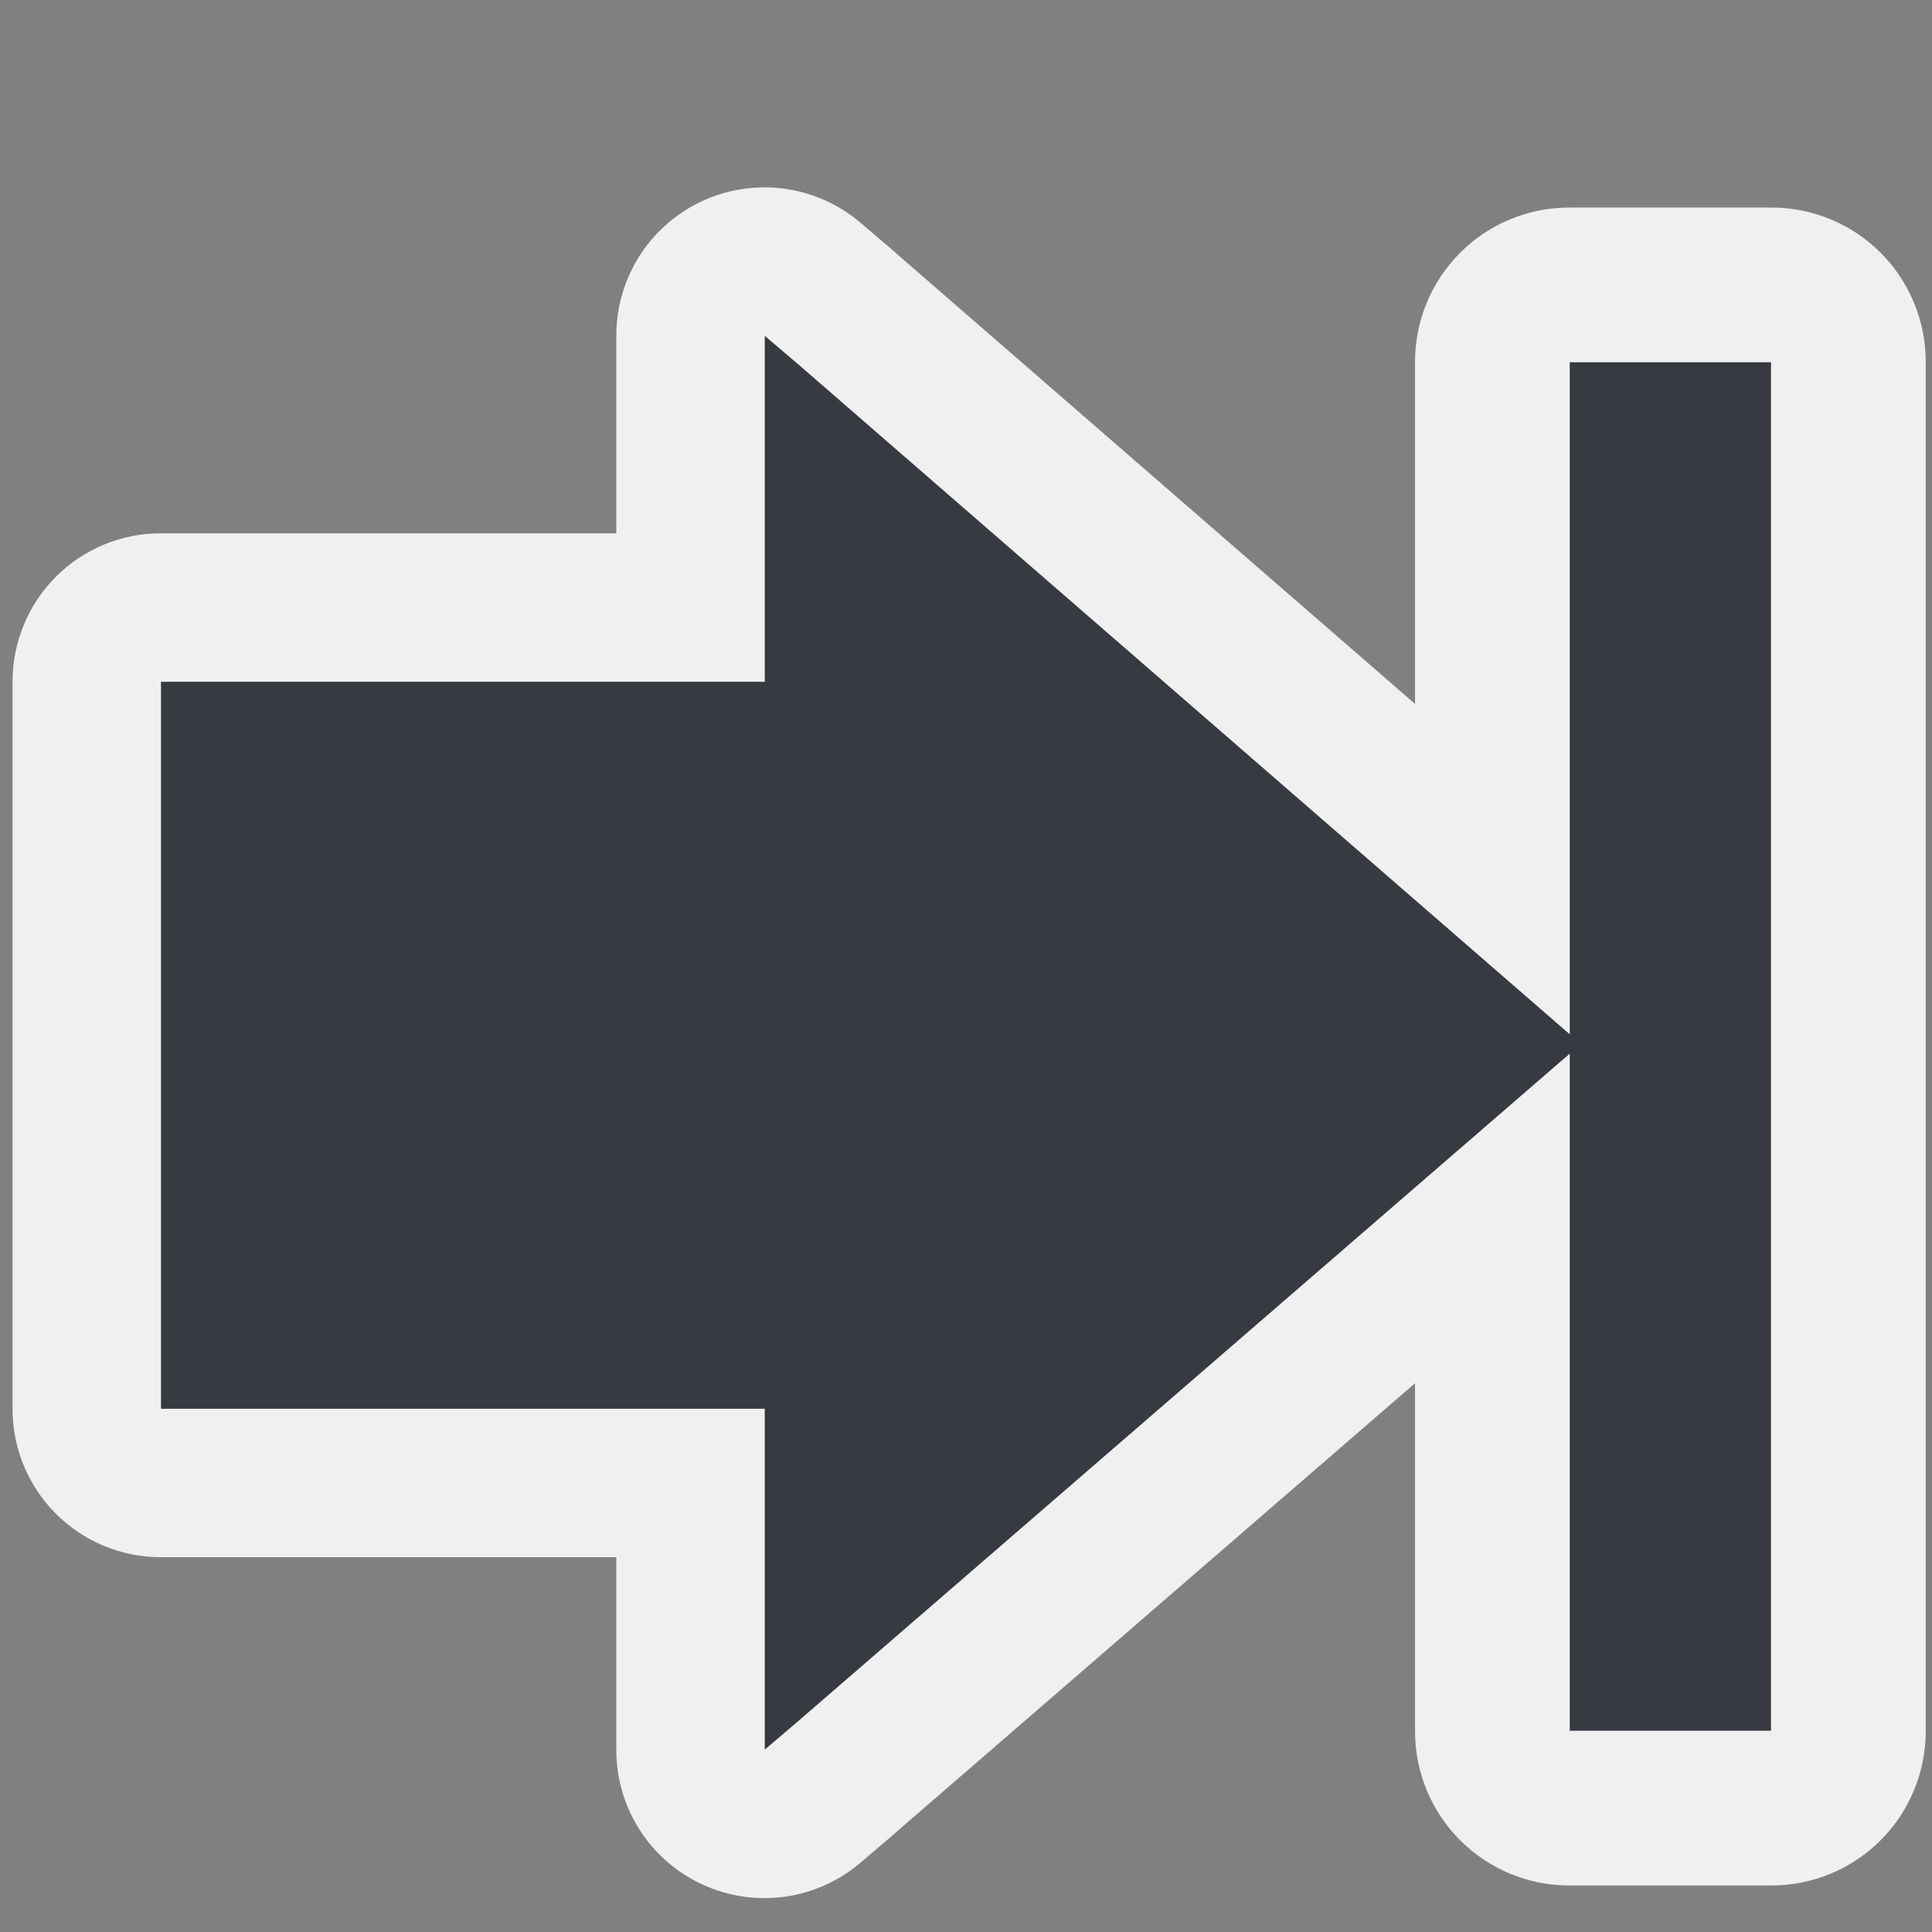 <?xml version="1.0" encoding="UTF-8" standalone="no"?>
<!-- Created with Inkscape (http://www.inkscape.org/) -->
<svg
   xmlns:dc="http://purl.org/dc/elements/1.1/"
   xmlns:cc="http://creativecommons.org/ns#"
   xmlns:rdf="http://www.w3.org/1999/02/22-rdf-syntax-ns#"
   xmlns:svg="http://www.w3.org/2000/svg"
   xmlns="http://www.w3.org/2000/svg"
   xmlns:xlink="http://www.w3.org/1999/xlink"
   xmlns:sodipodi="http://sodipodi.sourceforge.net/DTD/sodipodi-0.dtd"
   xmlns:inkscape="http://www.inkscape.org/namespaces/inkscape"
   width="48"
   height="48"
   id="svg2"
   sodipodi:version="0.32"
   inkscape:version="0.46"
   version="1.0"
   sodipodi:docbase="/home/christof/themes_and_icons/meinICONtheme/BRIT ICONS/scalable/actions"
   sodipodi:docname="go-last.svg"
   inkscape:export-filename="/home/jimmac/src/cvs/gnome/gnome-icon-theme/16x16/actions/go-previous.png"
   inkscape:export-xdpi="90"
   inkscape:export-ydpi="90"
   inkscape:output_extension="org.inkscape.output.svg.inkscape">
  <rect width="100%" height="100%" fill="#808080" stroke="none"/>
  <defs
     id="defs4">
    <inkscape:perspective
       sodipodi:type="inkscape:persp3d"
       inkscape:vp_x="0 : 24 : 1"
       inkscape:vp_y="0 : 1000 : 0"
       inkscape:vp_z="48 : 24 : 1"
       inkscape:persp3d-origin="24 : 16 : 1"
       id="perspective15" />
    <linearGradient
       inkscape:collect="always"
       id="linearGradient5105">
      <stop
         style="stop-color:black;stop-opacity:1;"
         offset="0"
         id="stop5107" />
      <stop
         style="stop-color:black;stop-opacity:0;"
         offset="1"
         id="stop5109" />
    </linearGradient>
    <radialGradient
       inkscape:collect="always"
       xlink:href="#linearGradient5105"
       id="radialGradient4354"
       gradientUnits="userSpaceOnUse"
       gradientTransform="matrix(1,0,0,0.283,0,13.646)"
       cx="11.25"
       cy="19.031"
       fx="11.25"
       fy="19.031"
       r="8.062" />
  </defs>
  <sodipodi:namedview
     id="base"
     pagecolor="#f0f0f0"
     bordercolor="#373b41"
     borderopacity="1"
     inkscape:pageopacity="0.0"
     inkscape:pageshadow="2"
     inkscape:zoom="11.313709"
     inkscape:cx="29.618653"
     inkscape:cy="17.756814"
     inkscape:document-units="px"
     inkscape:current-layer="layer1"
     width="48px"
     height="48px"
     inkscape:showpageshadow="true"
     showgrid="true"
     inkscape:window-width="1680"
     inkscape:window-height="1000"
     inkscape:window-x="0"
     inkscape:window-y="25"
     showborder="true"
     borderlayer="true" />
  <g
     inkscape:label="Layer 1"
     inkscape:groupmode="layer"
     id="layer1">
    <g
       transform="matrix(-1,0,0,1,48,0)"
       id="g2388"
       style="fill:#f0f0f0">
      <path
         sodipodi:type="inkscape:offset"
         inkscape:radius="3.6784847"
         inkscape:original="M 29 8.34375 L 28.15625 9.0625 L 9.15625 25.5625 L 8.71875 25.9375 L 9.15625 26.3125 L 28.15625 42.75 L 29 43.46875 L 29 42.375 L 29 35 L 43.5 35 L 44 35 L 44 34.5 L 44 17.4375 L 44 16.9375 L 43.5 16.9375 L 29 16.9375 L 29 9.4375 L 29 8.34375 z "
         style="opacity:1;fill:#f0f0f0;fill-opacity:1;fill-rule:nonzero;stroke:none;stroke-width:1;stroke-linecap:butt;stroke-linejoin:miter;marker:none;stroke-miterlimit:4;stroke-dasharray:none;stroke-dashoffset:0;stroke-opacity:1;visibility:visible;display:inline;overflow:visible"
         id="path2394"
         d="M 28.906,4.656 C 28.068,4.68 27.264,4.988 26.625,5.531 L 25.781,6.25 C 25.771,6.26 25.76,6.271 25.75,6.281 L 6.75,22.781 L 6.312,23.156 C 5.505,23.855 5.042,24.87 5.042,25.938 C 5.042,27.005 5.505,28.02 6.312,28.719 L 6.75,29.094 L 25.75,45.531 C 25.76,45.542 25.771,45.552 25.781,45.562 L 26.625,46.281 C 27.719,47.212 29.254,47.421 30.557,46.816 C 31.86,46.212 32.692,44.905 32.688,43.469 L 32.688,42.375 L 32.688,38.688 L 43.5,38.688 L 44,38.688 C 44.979,38.69 45.918,38.302 46.61,37.61 C 47.302,36.918 47.69,35.979 47.688,35 L 47.688,34.5 L 47.688,17.438 L 47.688,16.938 C 47.69,15.959 47.302,15.02 46.61,14.328 C 45.918,13.635 44.979,13.248 44,13.25 L 43.5,13.25 L 32.688,13.25 L 32.688,9.438 L 32.688,8.344 C 32.69,7.349 32.29,6.395 31.577,5.7 C 30.865,5.005 29.901,4.629 28.906,4.656 z" />
      <path
         sodipodi:type="inkscape:offset"
         inkscape:radius="3.8293684"
         inkscape:original="M 4 9 L 4 9.5 L 4 42.5 L 4 43 L 4.5 43 L 8.5 43 L 9 43 L 9 42.5 L 9 9.5 L 9 9 L 8.5 9 L 4.5 9 L 4 9 z "
         style="fill:#f0f0f0;fill-opacity:1;fill-rule:nonzero;stroke:none;stroke-width:1;stroke-linecap:butt;stroke-linejoin:miter;marker:none;stroke-miterlimit:4;stroke-dasharray:none;stroke-dashoffset:0;stroke-opacity:1;visibility:visible;display:inline;overflow:visible"
         id="path2396"
         d="M 4,5.156 C 2.979,5.153 2,5.556 1.278,6.278 C 0.556,7 0.153,7.979 0.156,9 L 0.156,9.5 L 0.156,42.5 L 0.156,43 C 0.153,44.021 0.556,45 1.278,45.722 C 2,46.444 2.979,46.847 4,46.844 L 4.5,46.844 L 8.5,46.844 L 9,46.844 C 10.021,46.847 11,46.444 11.722,45.722 C 12.444,45 12.847,44.021 12.844,43 L 12.844,42.5 L 12.844,9.5 L 12.844,9 C 12.847,7.979 12.444,7 11.722,6.278 C 11,5.556 10.021,5.153 9,5.156 L 8.5,5.156 L 4.5,5.156 L 4,5.156 z" />
    </g>
    <g
       id="g3705"
       transform="matrix(-1,0,0,1,48,0)">
      <path
         sodipodi:nodetypes="cccccccccccccccccc"
         id="path4348"
         d="M 29,8.344 L 28.156,9.062 L 9.156,25.562 L 8.719,25.938 L 9.156,26.312 L 28.156,42.75 L 29,43.469 L 29,42.375 L 29,35 L 43.5,35 L 44,35 L 44,34.5 L 44,17.438 L 44,16.938 L 43.5,16.938 L 29,16.938 L 29,9.438 L 29,8.344 z "
         style="opacity:1;color:#373b41;fill:#373b41;fill-opacity:1;fill-rule:nonzero;stroke:none;stroke-width:1;stroke-linecap:butt;stroke-linejoin:miter;marker:none;stroke-miterlimit:4;stroke-dasharray:none;stroke-dashoffset:0;stroke-opacity:1;visibility:visible;display:inline;overflow:visible" />
      <path
         sodipodi:nodetypes="ccccccccccccc"
         id="rect4242"
         d="M 9,9 L 8.5,9 L 4.5,9 L 4,9 L 4,9.5 L 4,42.5 L 4,43 L 4.5,43 L 8.5,43 L 9,43 L 9,42.5 L 9,9.5 L 9,9 z "
         style="color:#373b41;fill:#373b41;fill-opacity:1;fill-rule:nonzero;stroke:none;stroke-width:1;stroke-linecap:butt;stroke-linejoin:miter;marker:none;stroke-miterlimit:4;stroke-dasharray:none;stroke-dashoffset:0;stroke-opacity:1;visibility:visible;display:inline;overflow:visible" />
    </g>
  </g>
</svg>
